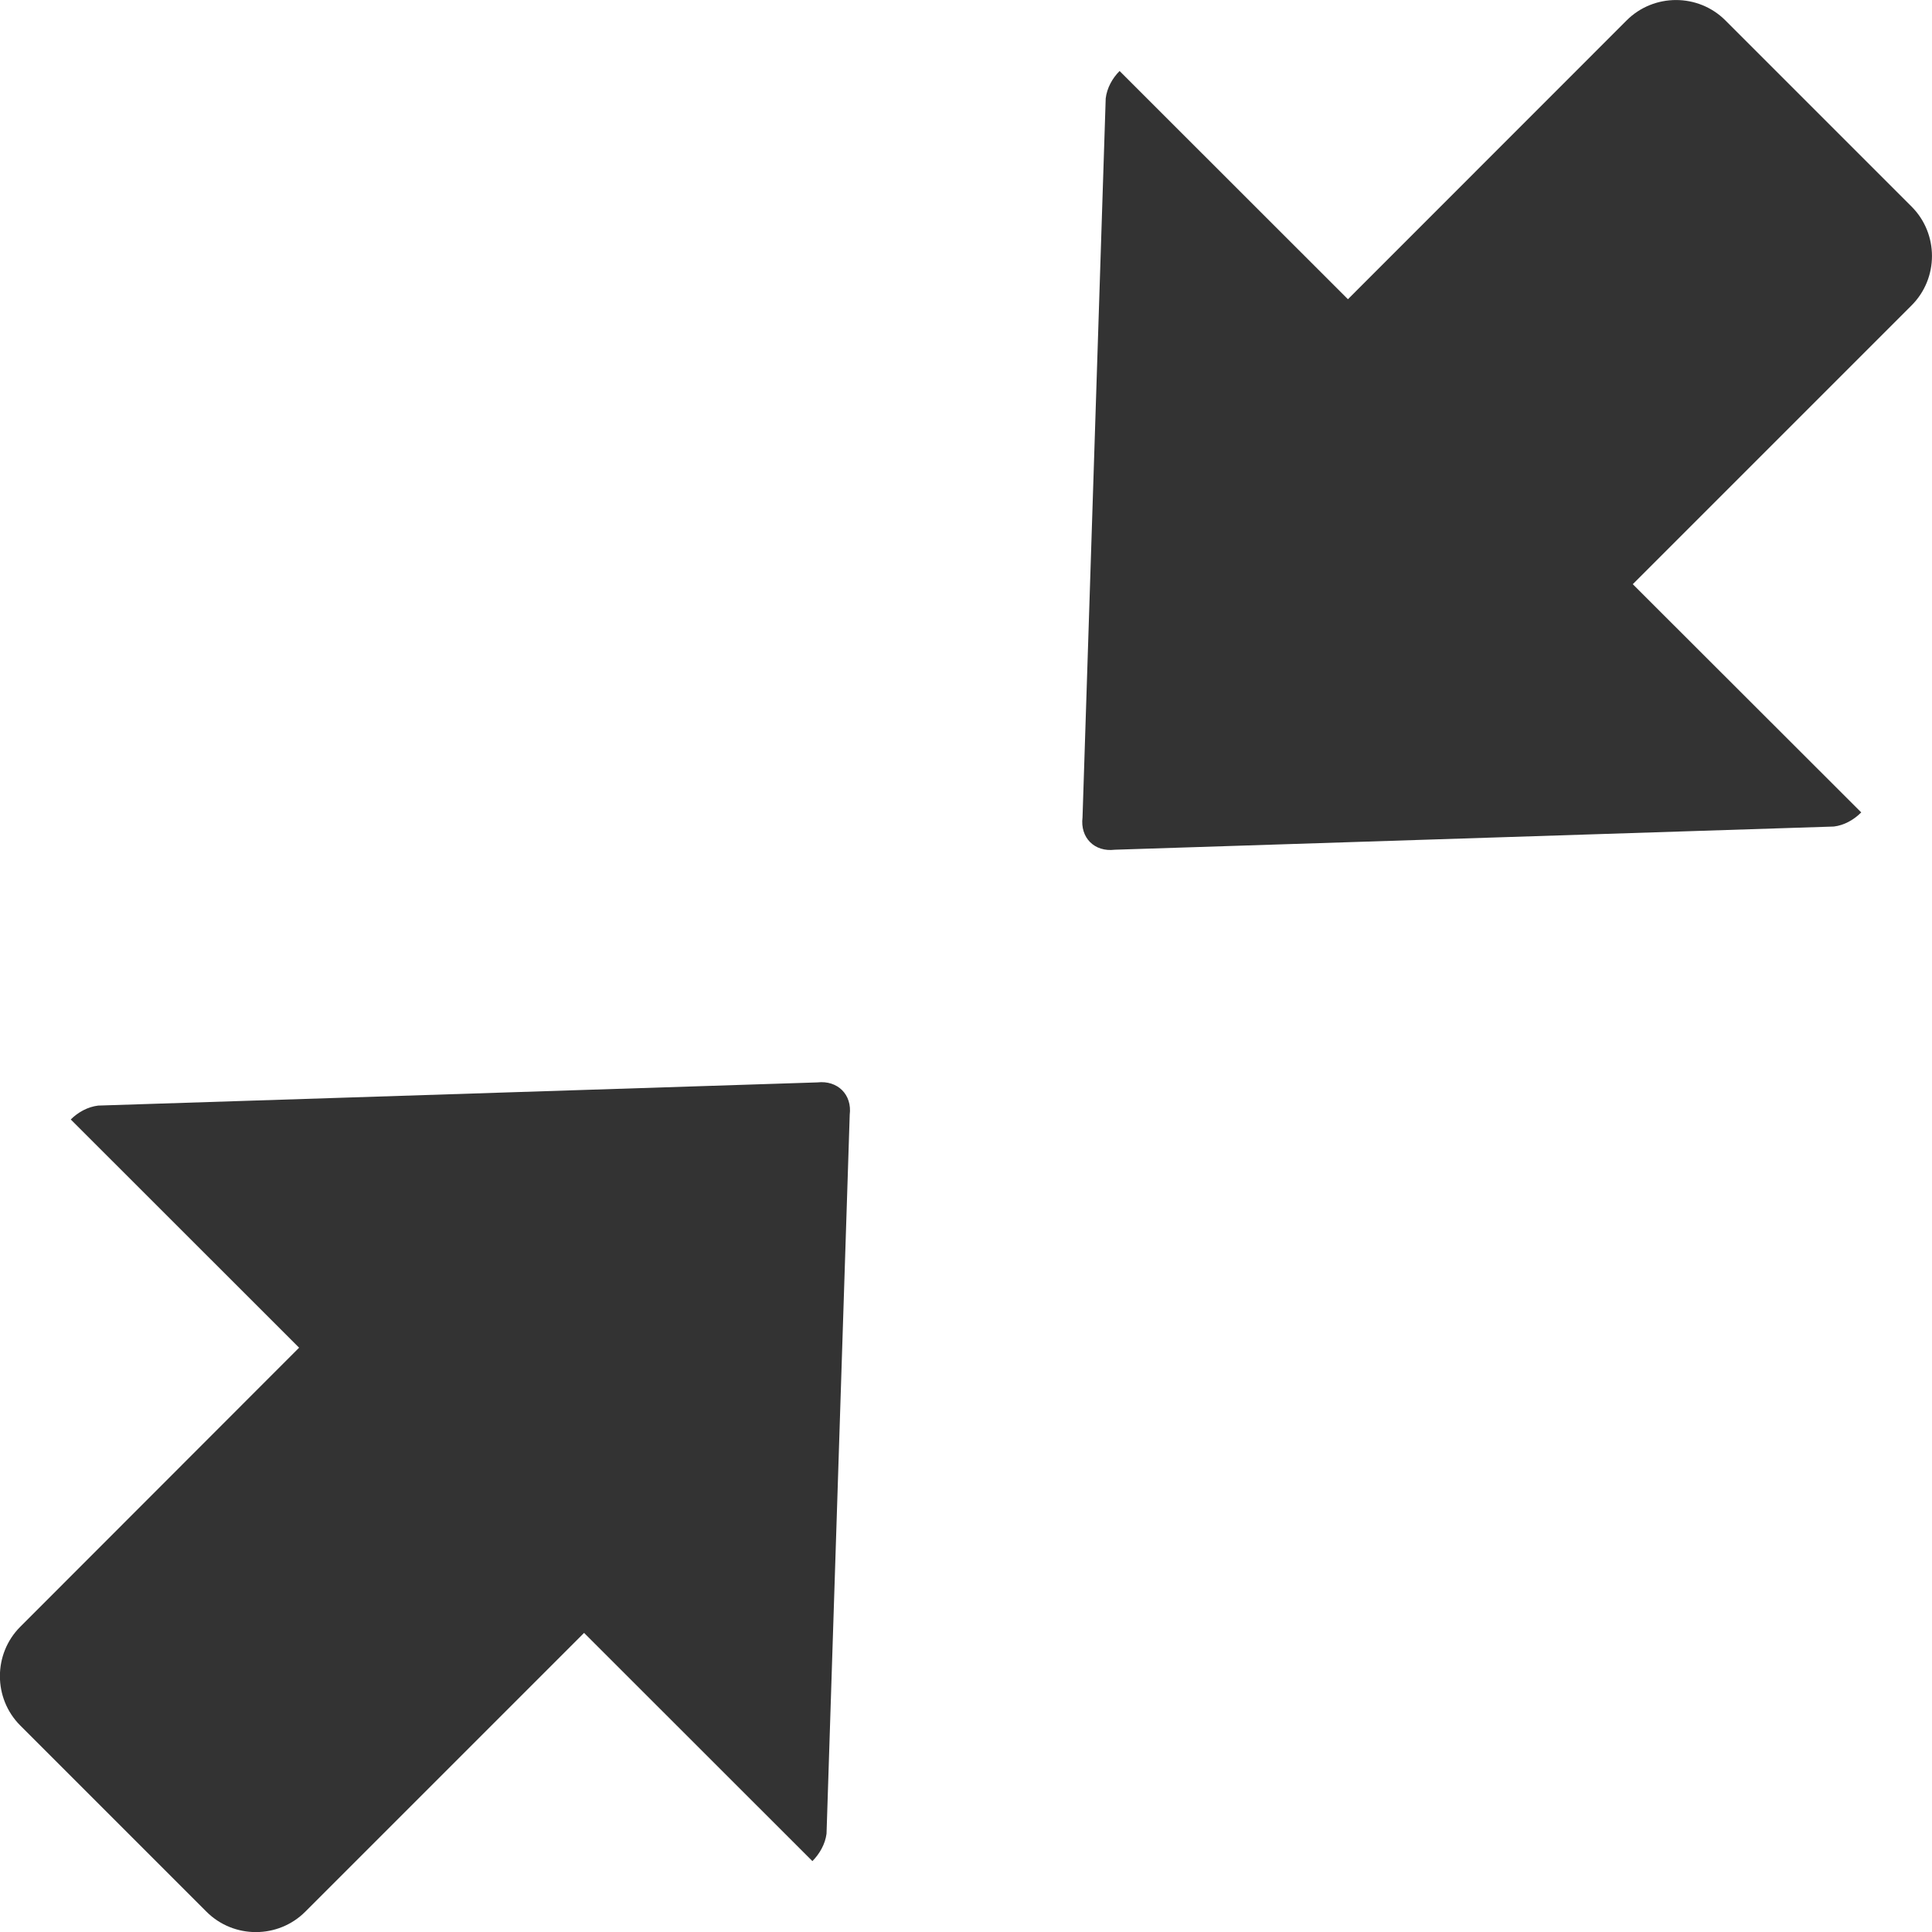 <svg height="16" viewBox="0 0 16 16" width="16" xmlns="http://www.w3.org/2000/svg" xmlns:xlink="http://www.w3.org/1999/xlink"><clipPath id="a"><path d="m6.769 8.964c.168-.019.289.101.268.268l-.192 5.954c-.011.085-.056.165-.117.227l-1.891-1.89-2.309 2.309c-.225.225-.593.225-.818 0l-1.542-1.542c-.225-.225-.225-.593 0-.818l2.309-2.311-1.891-1.89c.061-.061.142-.105.227-.115zm6.702-8.795c.225-.225.593-.225.818 0l1.542 1.542c.225.225.225.593 0 .818l-2.309 2.309 1.892 1.89c-.062.062-.142.107-.227.117l-5.954.192c-.169.021-.289-.099-.268-.268l.192-5.954c.01-.085.054-.166.115-.227l1.891 1.89z"/></clipPath><g clip-path="url(#a)"><path d="m0 0h16v16.001h-16z" fill="#333"/></g></svg>